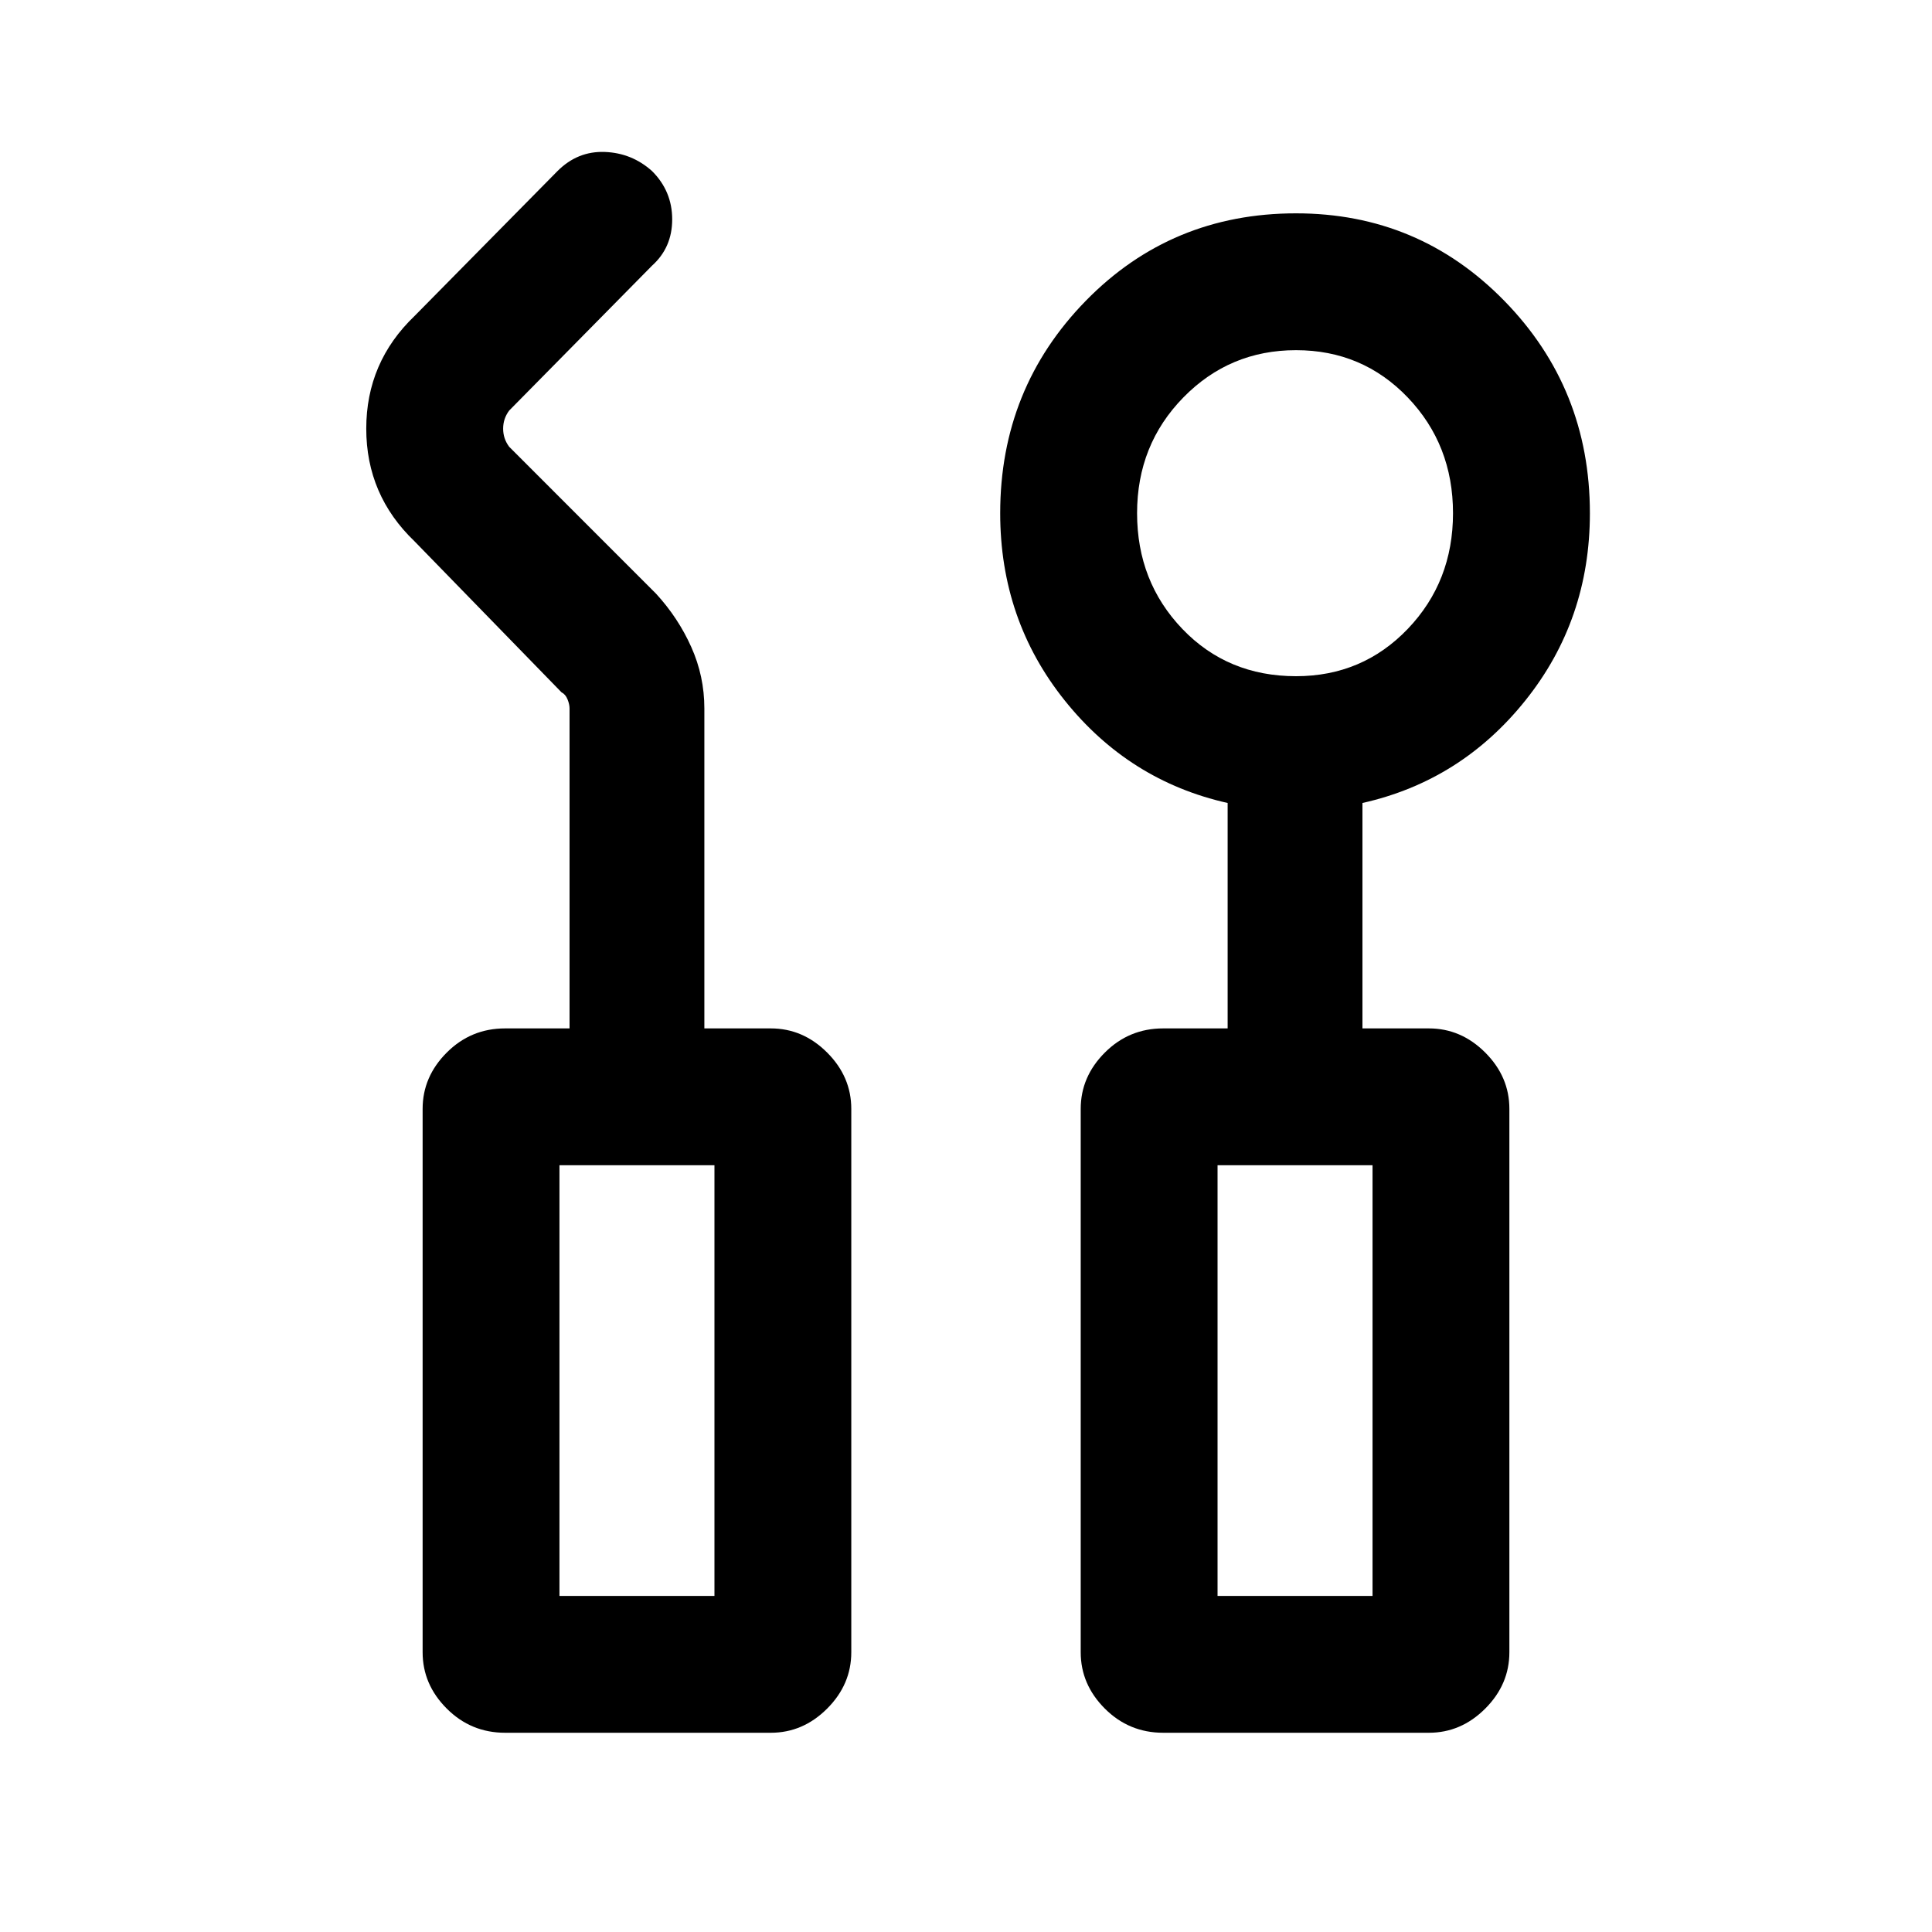 <svg xmlns="http://www.w3.org/2000/svg" height="40" width="40"><path d="M10.458 35.875q-.708 0-1.208-.5t-.5-1.167v-11.25q0-.666.5-1.166.5-.5 1.208-.5h1.334v-6.625q0-.084-.042-.188t-.125-.146l-3.042-3.125q-1-.958-1-2.333 0-1.375 1-2.333l2.959-3q.416-.417.979-.396.562.021.979.396.417.416.417 1 0 .583-.417.958l-2.958 3q-.125.167-.125.375t.125.375l3.041 3.042q.459.5.729 1.104.271.604.271 1.271v6.625h1.375q.667 0 1.167.5t.5 1.166v11.25q0 .667-.5 1.167t-1.167.5Zm13.625 0q-.708 0-1.208-.5t-.5-1.167v-11.25q0-.666.5-1.166.5-.5 1.208-.5h1.334v-4.667q-2.042-.458-3.375-2.125-1.334-1.667-1.334-3.875 0-2.583 1.771-4.396 1.771-1.812 4.354-1.812 2.542 0 4.313 1.812 1.771 1.813 1.771 4.396 0 2.208-1.334 3.875-1.333 1.667-3.375 2.125v4.667h1.375q.667 0 1.167.5t.5 1.166v11.25q0 .667-.5 1.167t-1.167.5ZM26.833 14q1.375 0 2.313-.979.937-.979.937-2.396 0-1.417-.937-2.396-.938-.979-2.313-.979-1.375 0-2.333.979-.958.979-.958 2.396 0 1.417.937 2.396.938.979 2.354.979Zm-15.25 19.042h3.209v-8.917h-3.209Zm13.625 0h3.209v-8.917h-3.209Zm-13.625 0h3.209Zm13.625 0h3.209Z"/></svg>